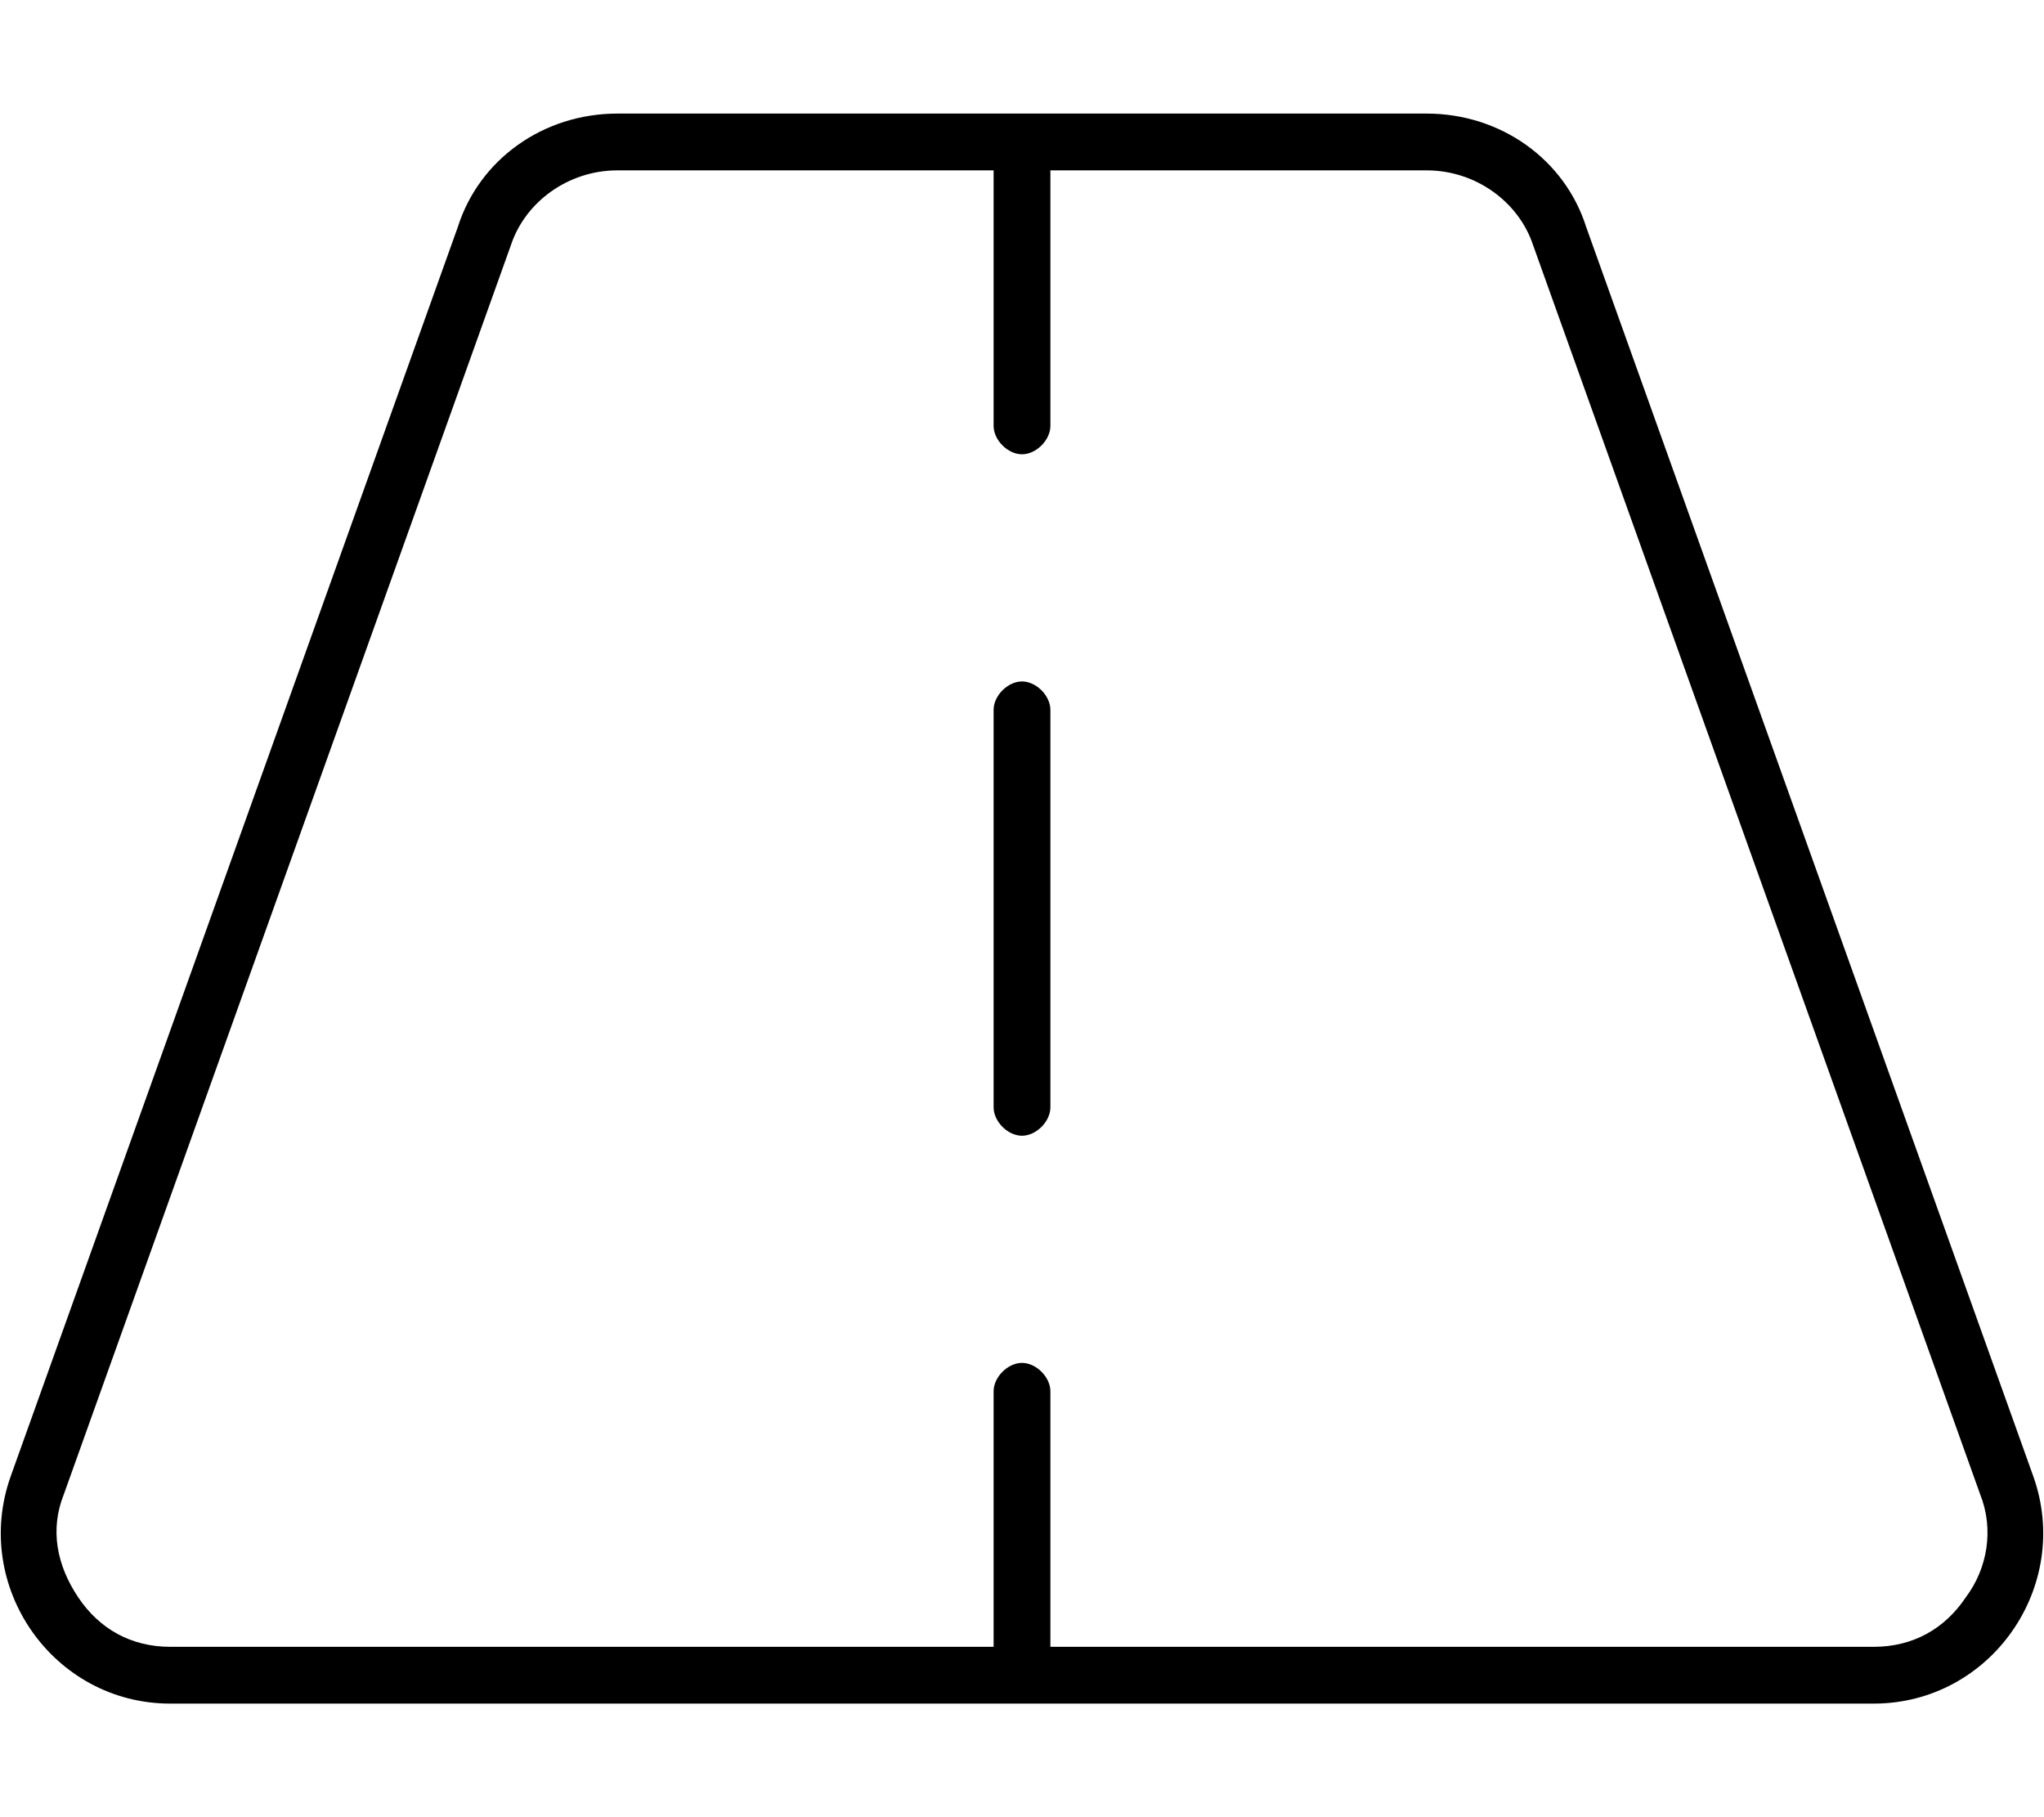 <svg xmlns="http://www.w3.org/2000/svg" viewBox="0 0 576 512"><!-- Font Awesome Pro 6.0.0-alpha1 by @fontawesome - https://fontawesome.com License - https://fontawesome.com/license (Commercial License) --><path d="M573 416L447 64C441 45 423 32 402 32H174C153 32 135 45 129 64L3 416C-8 447 15 480 48 480H528C561 480 584 447 573 416ZM554 450C548 459 539 464 528 464H296V392C296 388 292 384 288 384S280 388 280 392V464H48C37 464 28 459 22 450S14 431 18 421L144 69C148 57 160 48 174 48H280V120C280 124 284 128 288 128S296 124 296 120V48H402C416 48 428 57 432 69L558 421C562 431 560 442 554 450ZM288 192C284 192 280 196 280 200V312C280 316 284 320 288 320S296 316 296 312V200C296 196 292 192 288 192Z"/></svg>